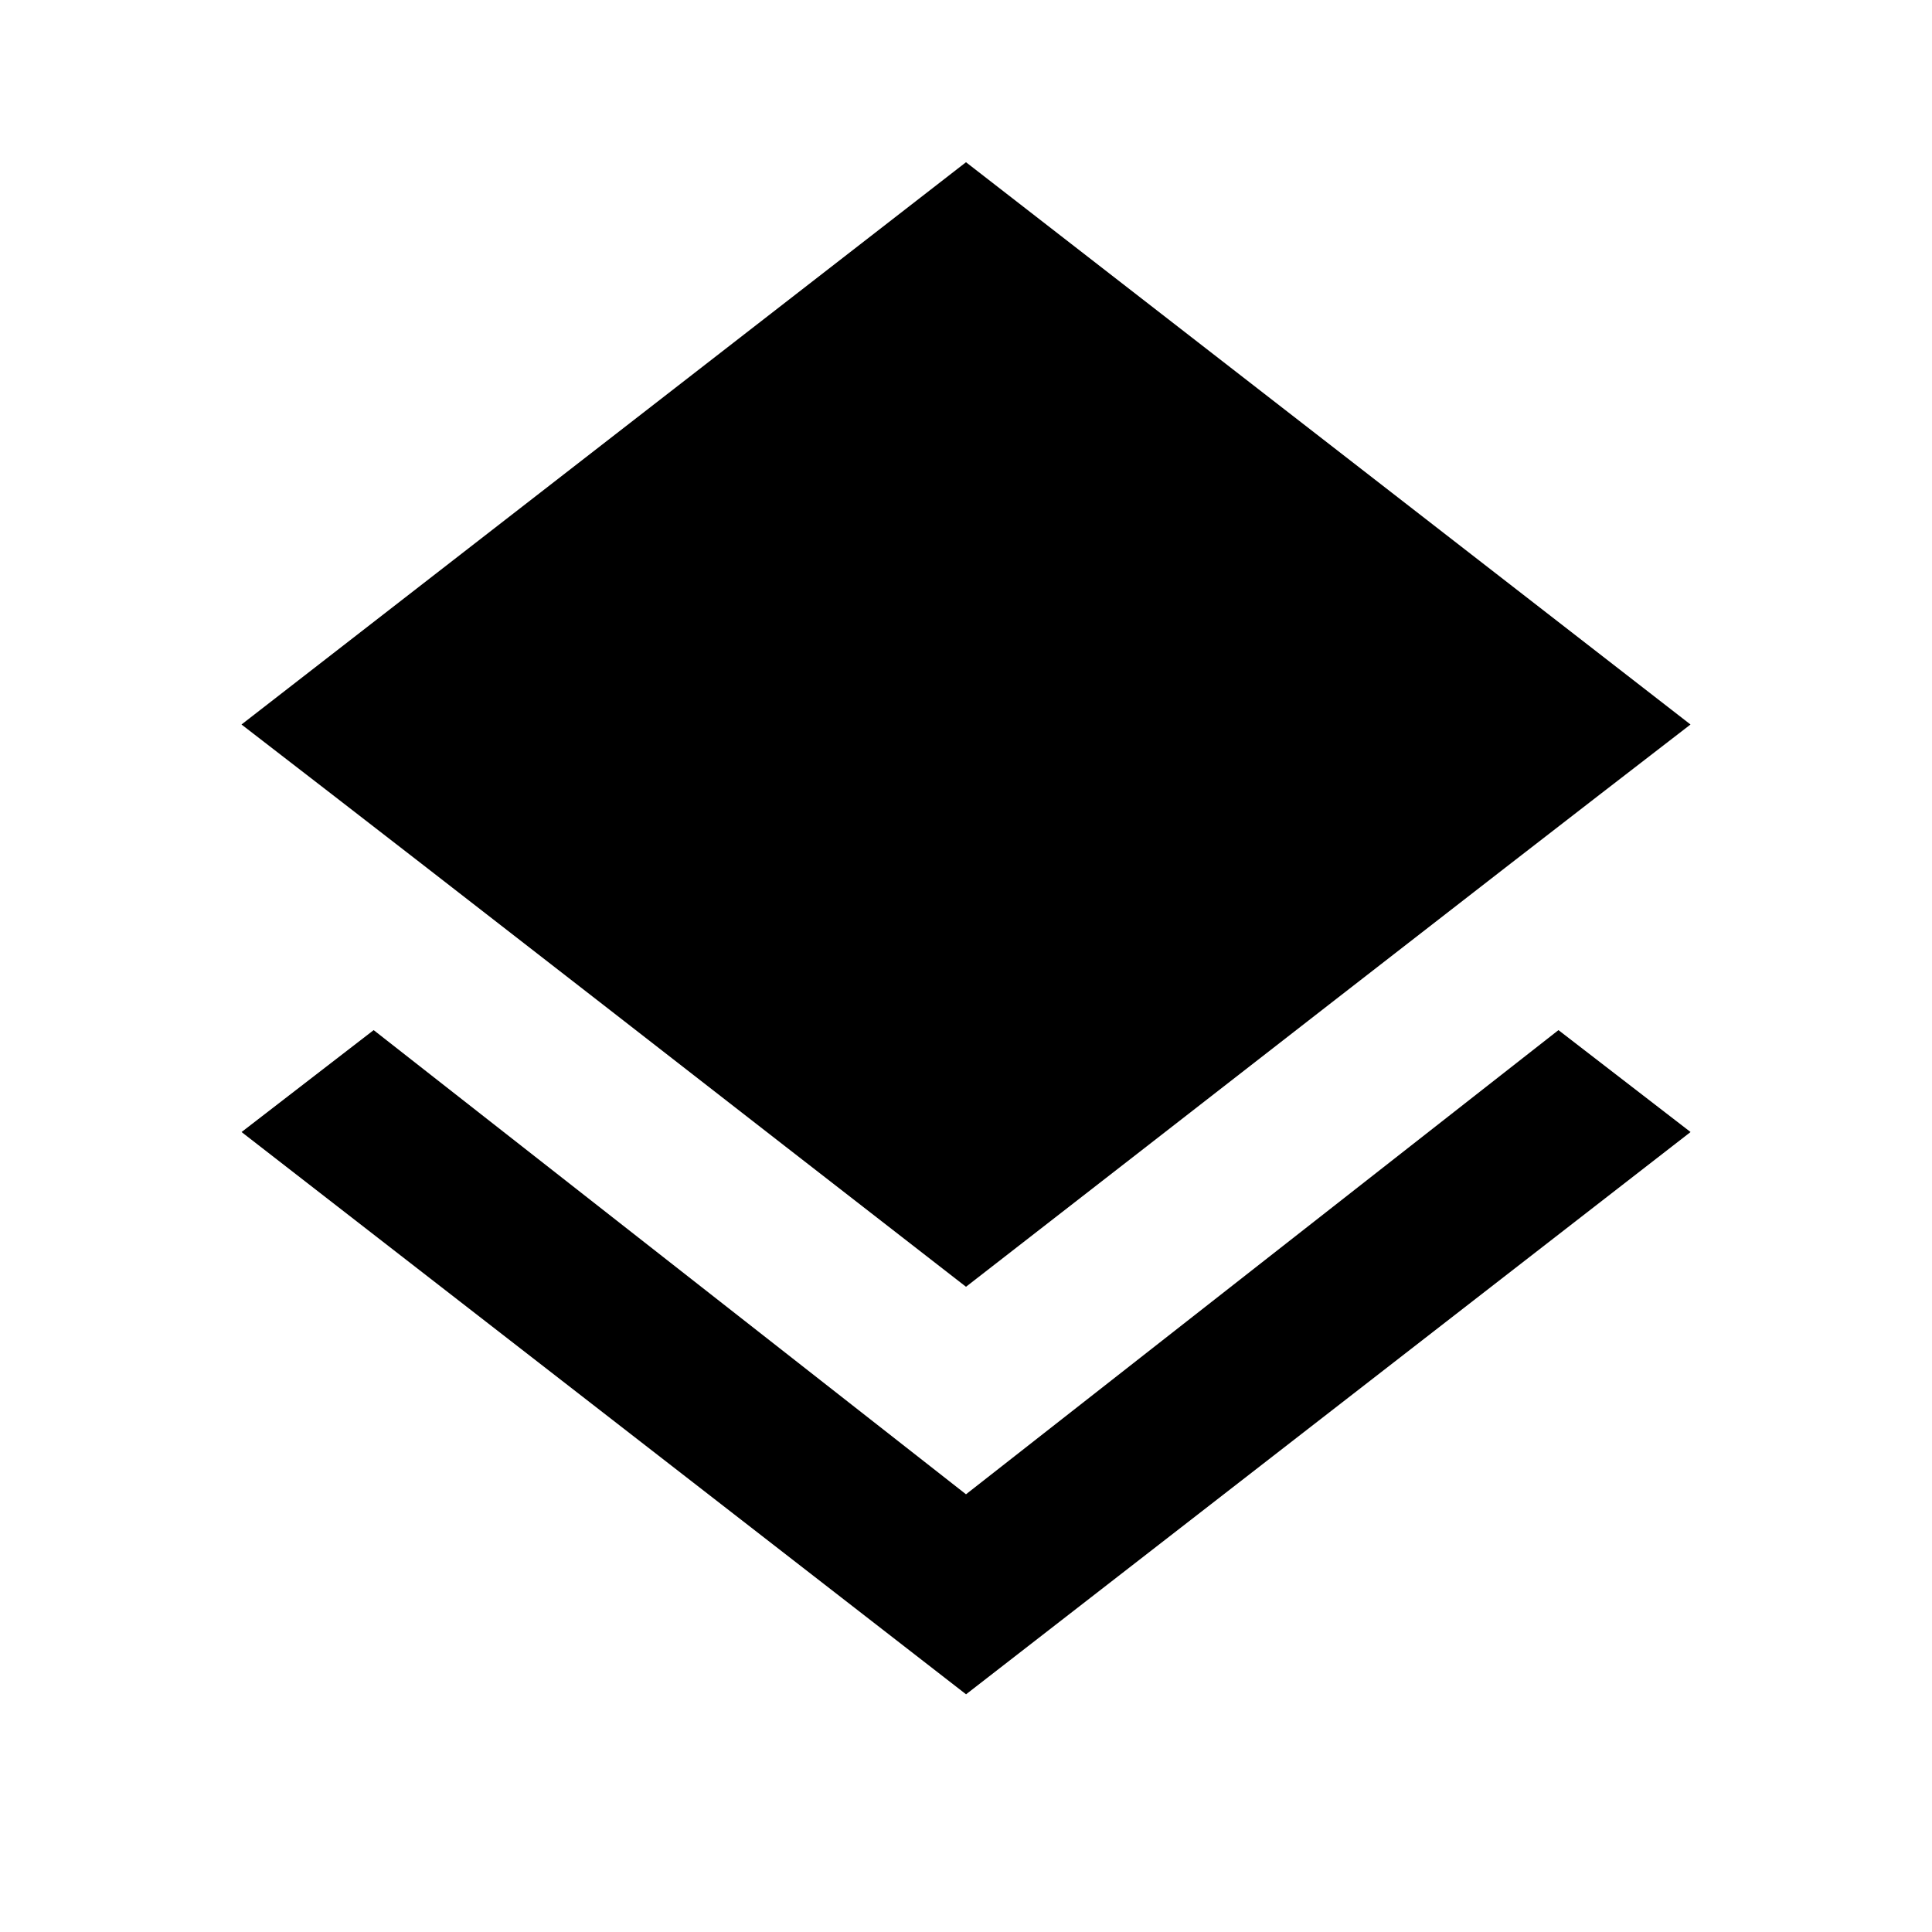 <?xml version="1.0" encoding="utf-8"?>
<!-- Generated by IcoMoon.io -->
<!DOCTYPE svg PUBLIC "-//W3C//DTD SVG 1.1//EN" "http://www.w3.org/Graphics/SVG/1.1/DTD/svg11.dtd">
<svg version="1.1" xmlns="http://www.w3.org/2000/svg" xmlns:xlink="http://www.w3.org/1999/xlink" width="32" height="32" viewBox="0 0 32 32">
<path d="M16 21.313c-4.001-3.103-7.988-6.22-12-9.313l12-9.313 12 9.313c-4.012 3.092-7.999 6.209-12 9.313zM16 24.75l9.813-7.688 2.188 1.688-12 9.313-12-9.313 2.188-1.688z"></path>
</svg>
